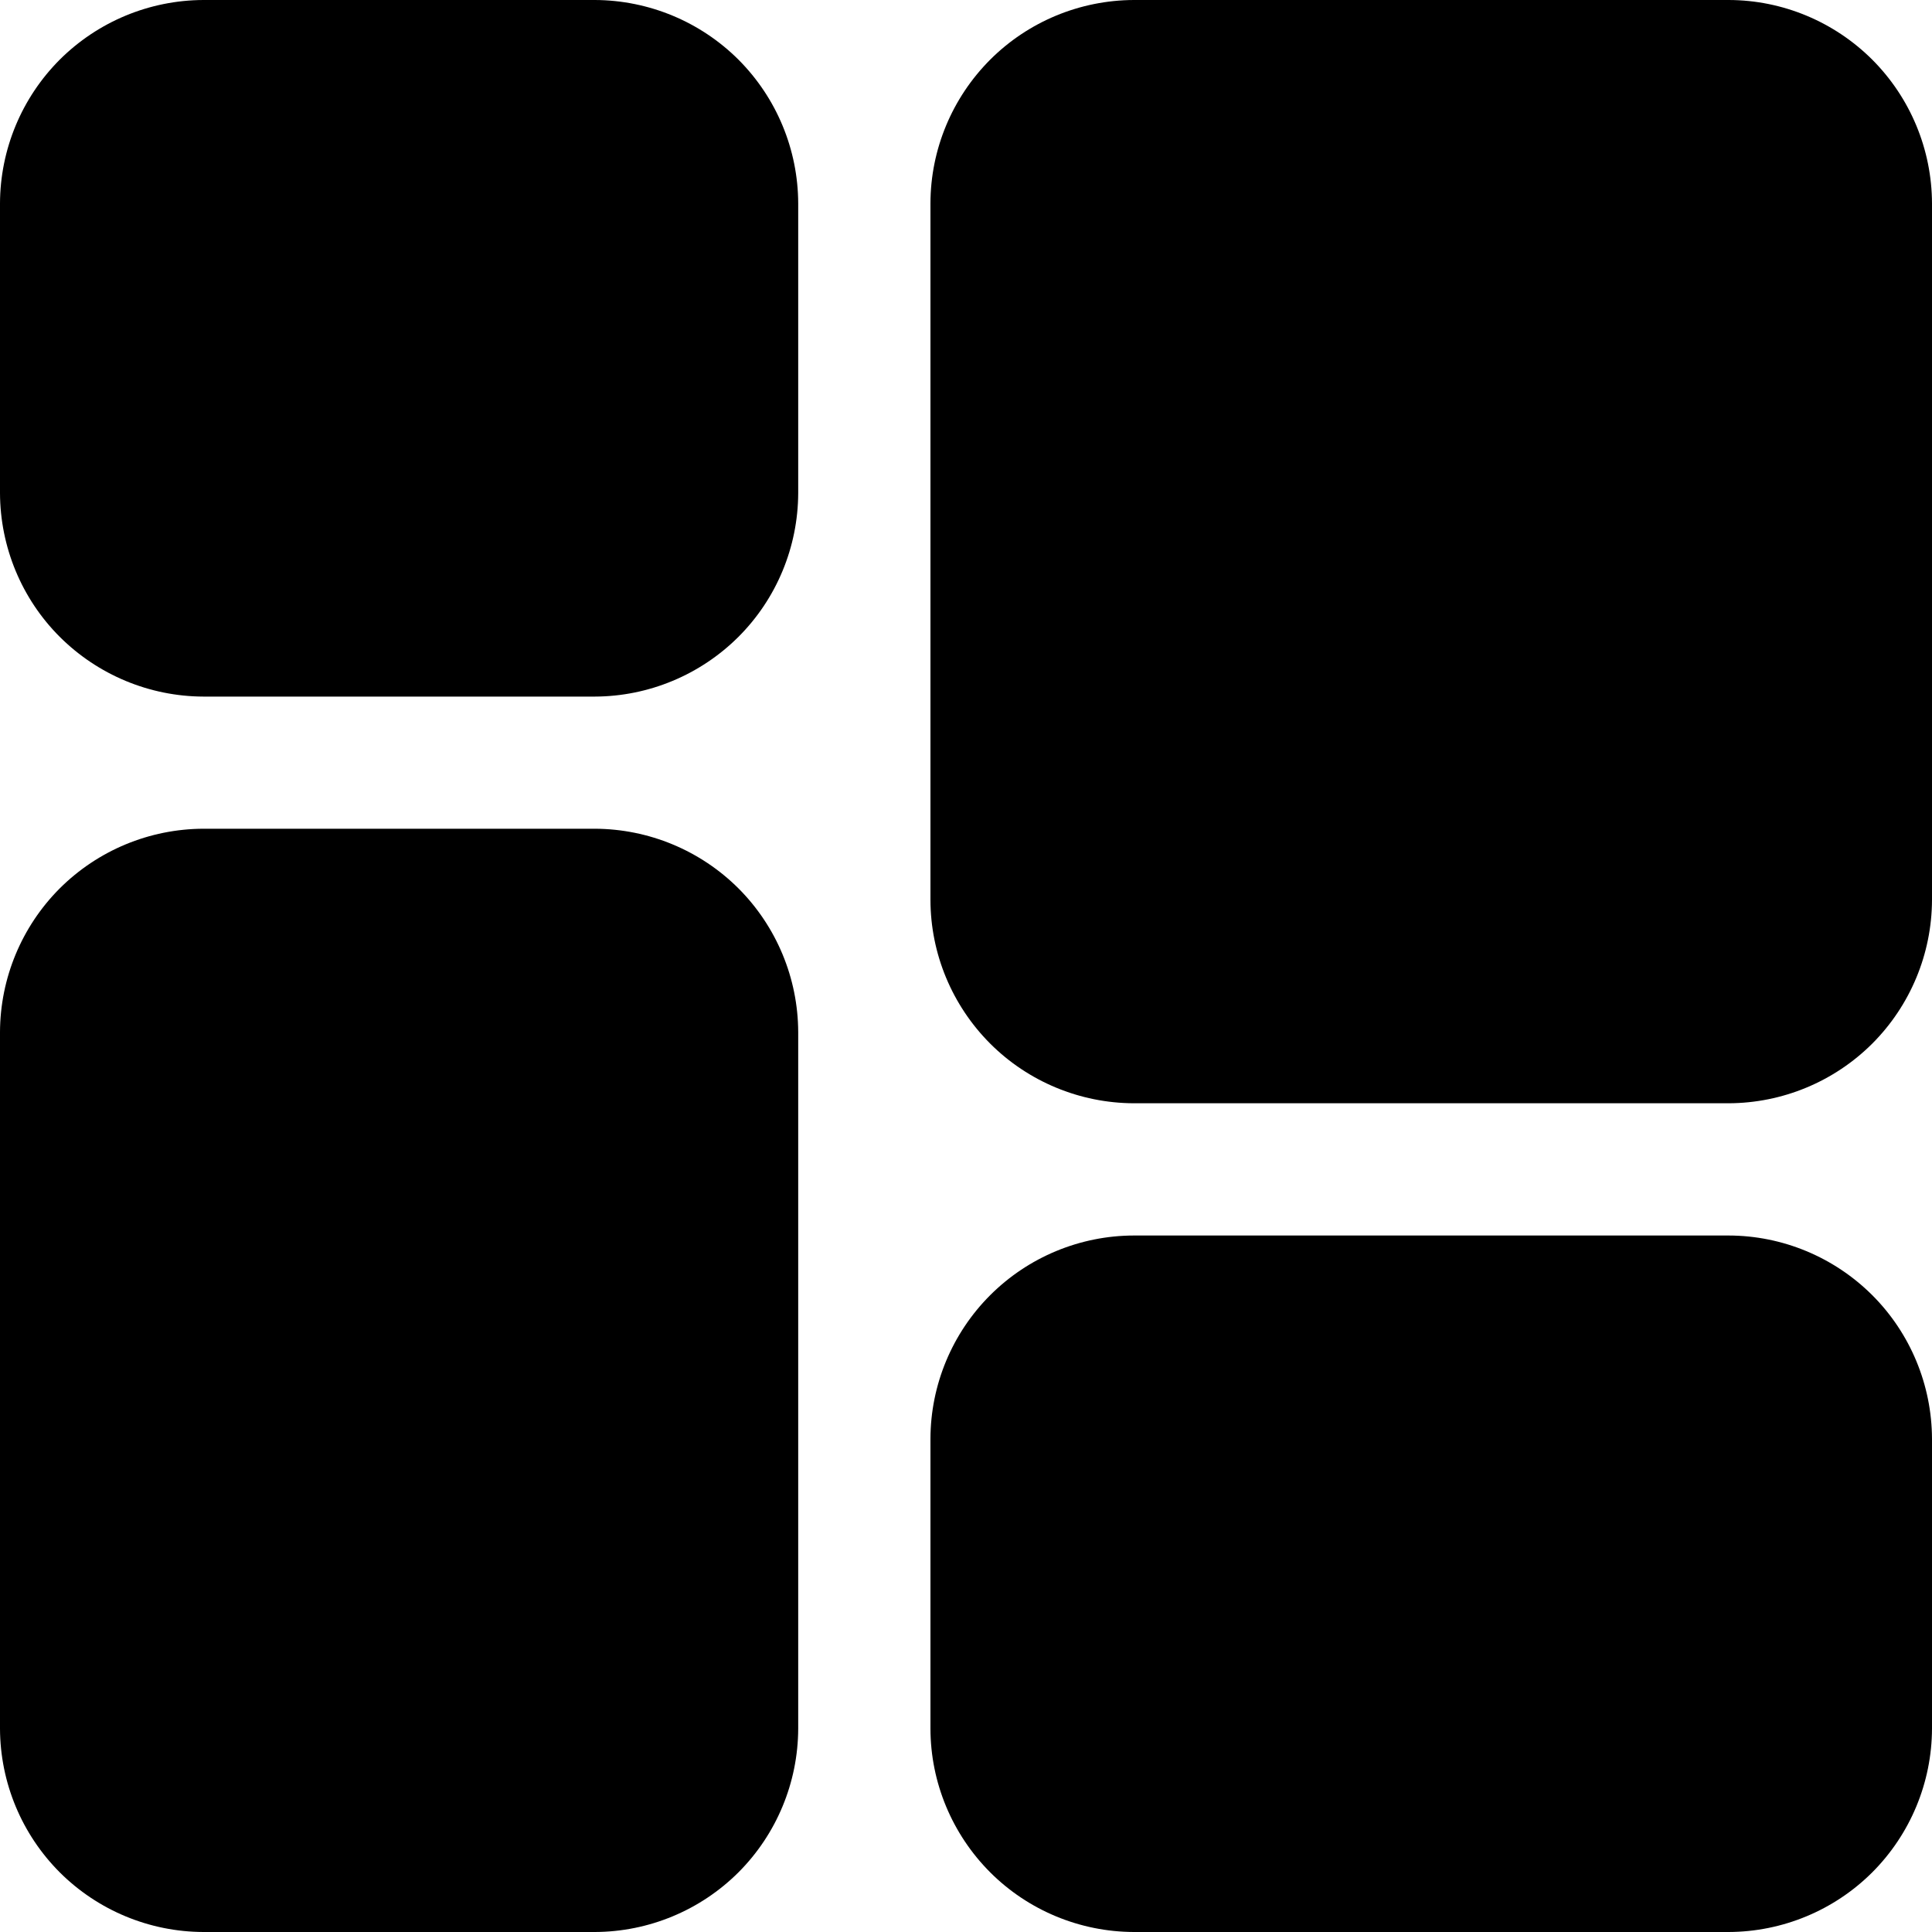 <svg width="20" height="20" viewBox="0 0 20 20" fill="none" xmlns="http://www.w3.org/2000/svg">
  <g clip-path="url(#clip0_1883_6551)">
    <path d="M20 14.895V17.895C19.998 18.453 19.776 18.987 19.382 19.382C18.987 19.776 18.453 19.998 17.895 20H11.737C11.179 19.998 10.644 19.776 10.25 19.382C9.856 18.987 9.633 18.453 9.632 17.895V14.895C9.633 14.337 9.856 13.802 10.25 13.408C10.644 13.014 11.179 12.791 11.737 12.79H17.895C18.453 12.791 18.987 13.014 19.382 13.408C19.776 13.802 19.998 14.337 20 14.895ZM17.895 0H11.737C11.179 0.002 10.644 0.224 10.25 0.618C9.856 1.013 9.633 1.547 9.632 2.105V9.316C9.633 9.874 9.856 10.408 10.25 10.803C10.644 11.197 11.179 11.419 11.737 11.421H17.895C18.453 11.419 18.987 11.197 19.382 10.803C19.776 10.408 19.998 9.874 20 9.316V2.105C19.998 1.547 19.776 1.013 19.382 0.618C18.987 0.224 18.453 0.001 17.895 0ZM6.158 0H2.105C1.547 0.002 1.013 0.224 0.618 0.618C0.224 1.013 0.002 1.547 0 2.105V5.105C0.002 5.663 0.224 6.198 0.618 6.592C1.013 6.986 1.547 7.209 2.105 7.211H6.158C6.716 7.209 7.25 6.986 7.645 6.592C8.039 6.198 8.261 5.663 8.263 5.105V2.105C8.261 1.547 8.039 1.013 7.645 0.618C7.25 0.224 6.716 0.002 6.158 0ZM6.158 8.579H2.105C1.547 8.581 1.013 8.803 0.618 9.197C0.224 9.592 0.002 10.126 0 10.684V17.895C0.002 18.453 0.224 18.987 0.618 19.382C1.013 19.776 1.547 19.998 2.105 20H6.158C6.716 19.998 7.25 19.776 7.645 19.382C8.039 18.987 8.261 18.453 8.263 17.895V10.684C8.261 10.126 8.039 9.592 7.645 9.197C7.25 8.803 6.716 8.581 6.158 8.579Z" fill="currentColor"/>
  </g>
  <defs>
    <clipPath id="clip0_1883_6551">
      <rect width="20" height="20" fill="white"/>
    </clipPath>
  </defs>
</svg>
